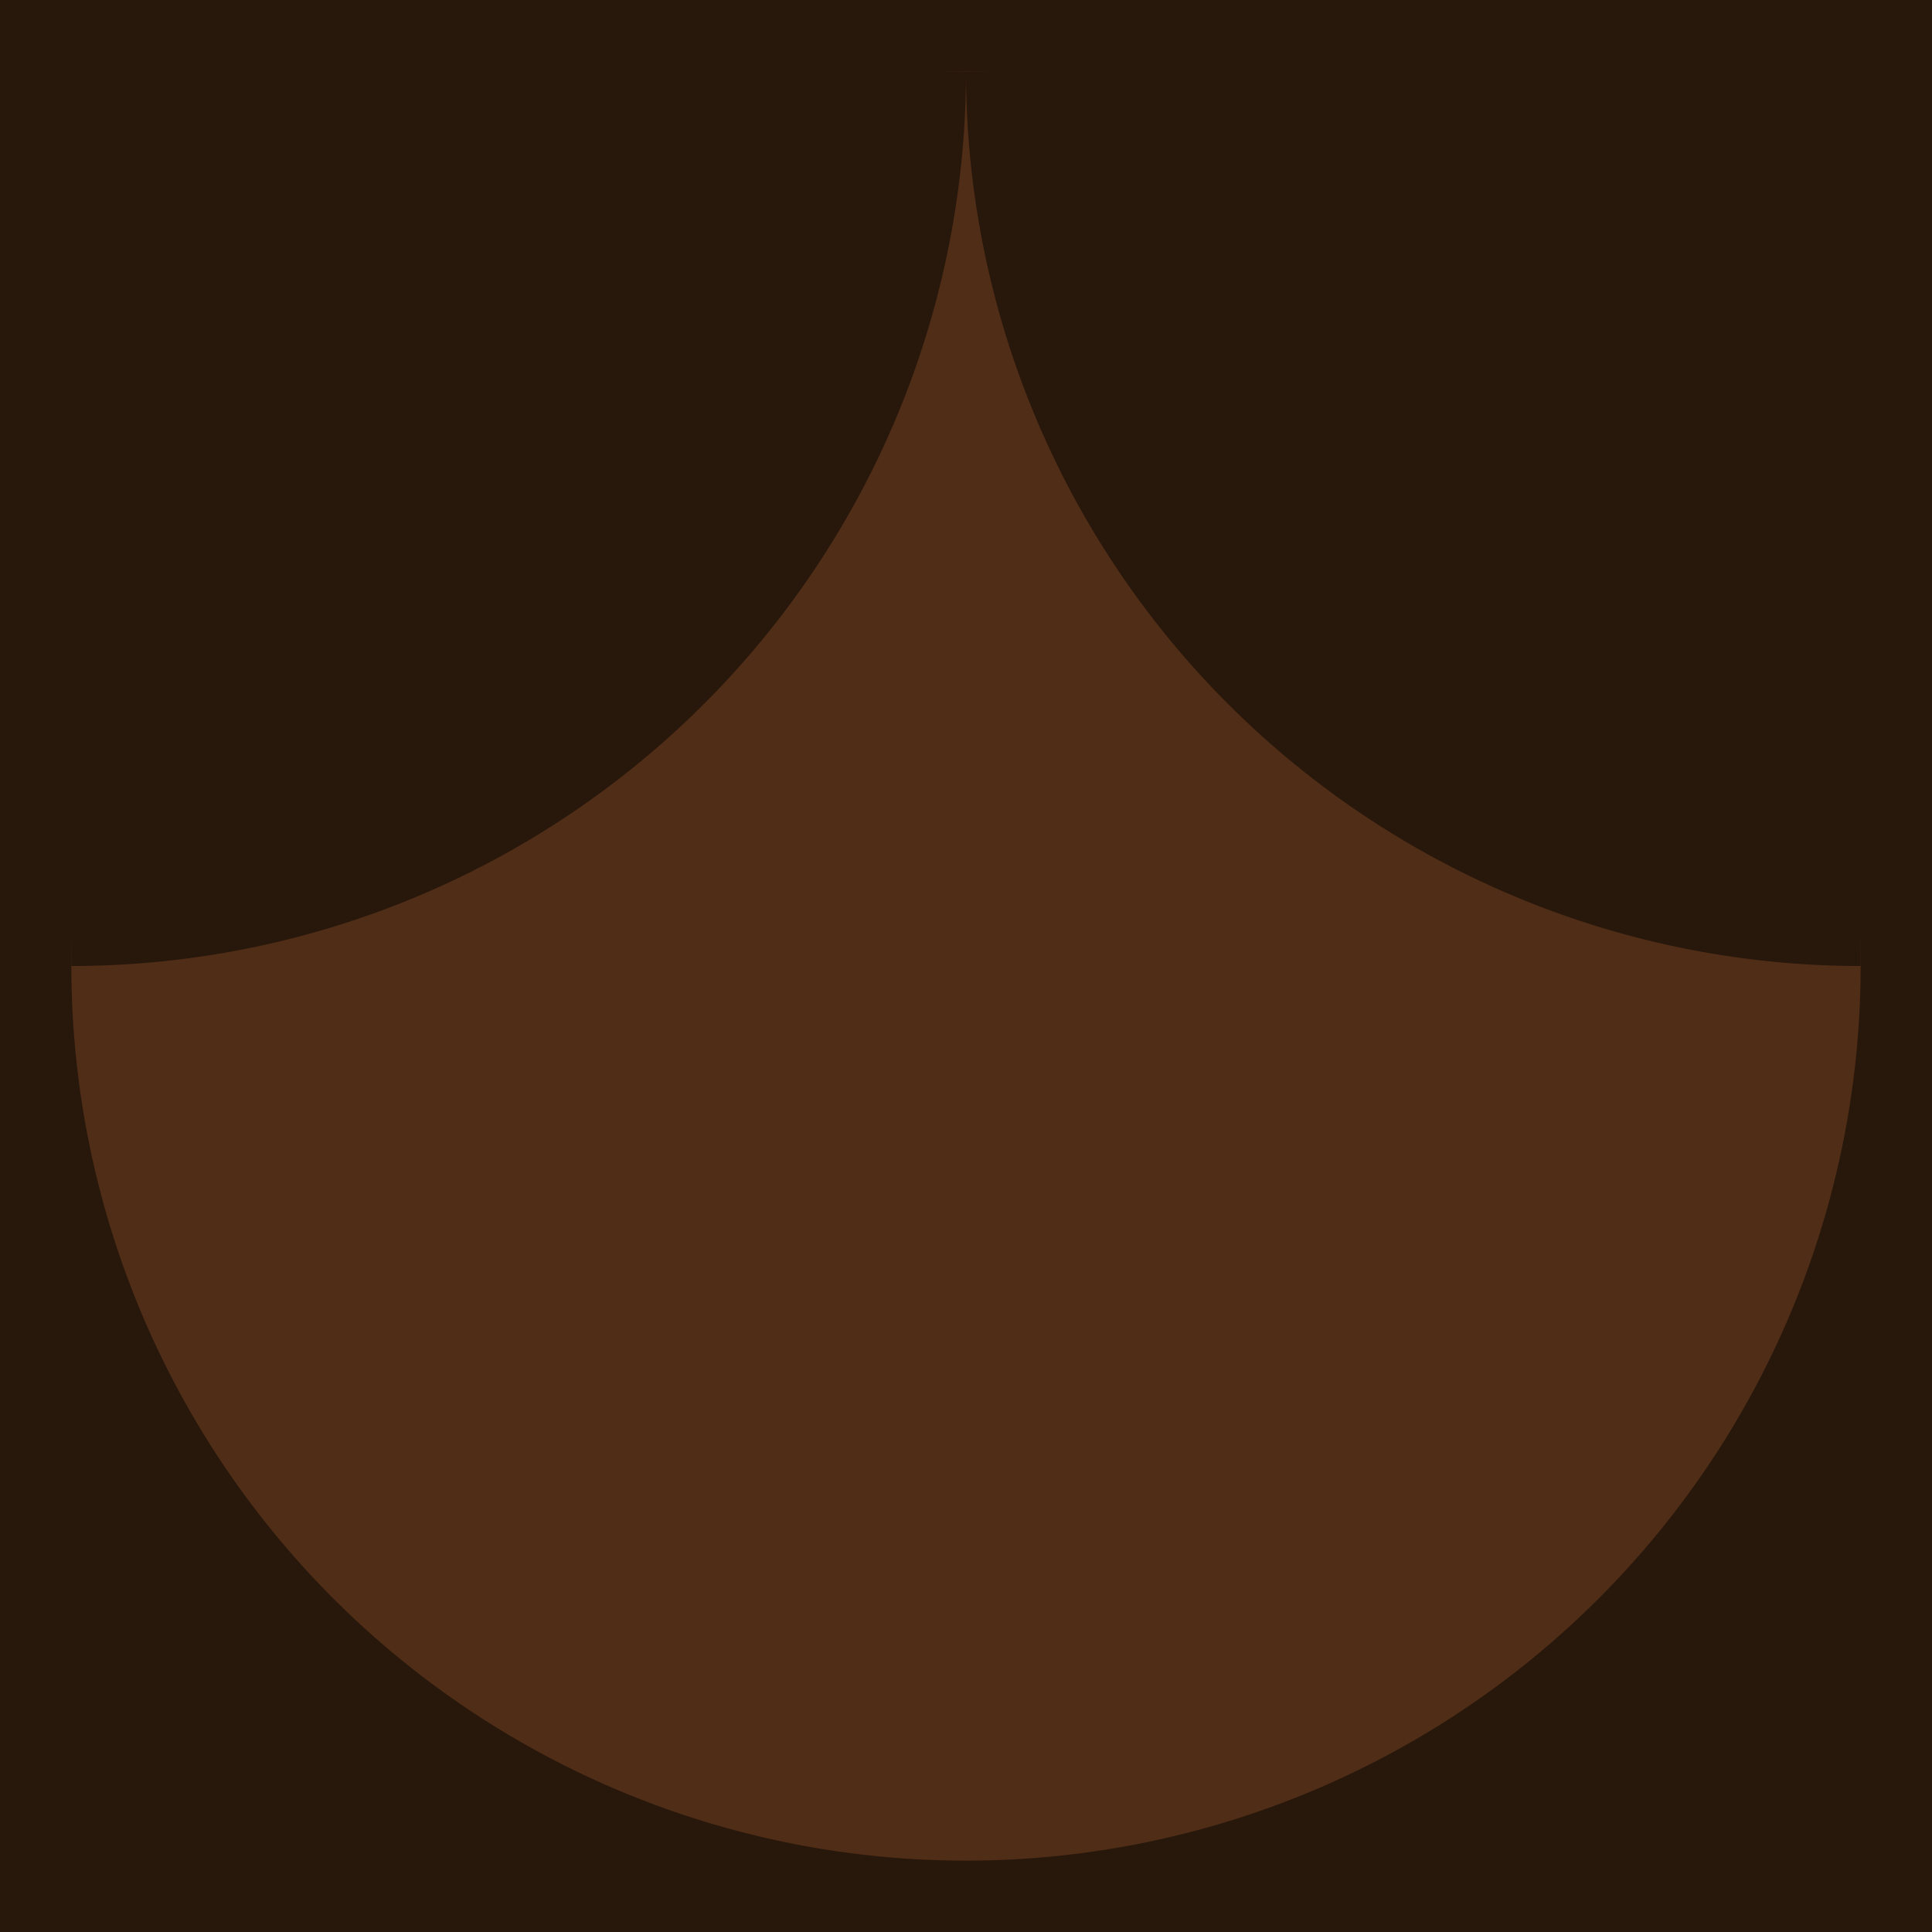 <?xml version="1.0" encoding="UTF-8" standalone="no"?>
<!-- Created with Inkscape (http://www.inkscape.org/) -->

<svg
   xmlns:dc="http://purl.org/dc/elements/1.1/"
   xmlns:cc="http://creativecommons.org/ns#"
   xmlns:rdf="http://www.w3.org/1999/02/22-rdf-syntax-ns#"
   xmlns:svg="http://www.w3.org/2000/svg"
   xmlns="http://www.w3.org/2000/svg"
   xmlns:sodipodi="http://sodipodi.sourceforge.net/DTD/sodipodi-0.dtd"
   xmlns:inkscape="http://www.inkscape.org/namespaces/inkscape"
   width="64px"
   height="64px"
   id="svg2985"
   version="1.1"
   inkscape:version="0.91 r"
   sodipodi:docname="working-shapes.svg"
   inkscape:export-filename="/home/ste/public_html/weird/styles/roundtile2.png"
   inkscape:export-xdpi="90"
   inkscape:export-ydpi="90">
  <defs
     id="defs2987" />
  <sodipodi:namedview
     id="base"
     pagecolor="#ffffff"
     bordercolor="#666666"
     borderopacity="1.0"
     inkscape:pageopacity="0.0"
     inkscape:pageshadow="2"
     inkscape:zoom="4"
     inkscape:cx="20.383068"
     inkscape:cy="25.449161"
     inkscape:current-layer="layer1"
     showgrid="true"
     inkscape:document-units="px"
     inkscape:grid-bbox="true"
     inkscape:snap-bbox="true"
     inkscape:snap-page="true"
     inkscape:snap-global="true"
     inkscape:bbox-nodes="true"
     inkscape:bbox-paths="true"
     inkscape:showpageshadow="false"
     inkscape:window-width="1908"
     inkscape:window-height="1047"
     inkscape:window-x="0"
     inkscape:window-y="0"
     inkscape:window-maximized="1"
     inkscape:snap-object-midpoints="true"
     showguides="false" />
  <g
     id="layer1"
     inkscape:label="Layer 1"
     inkscape:groupmode="layer">
    <rect
       style="fill:#28170b;stroke-width:0;stroke-miterlimit:4;stroke-dasharray:none"
       id="rect3851"
       width="64"
       height="64"
       x="0"
       y="0" />
    <path
       transform="matrix(-1,0,0,-1,64,64)"
       sodipodi:type="arc"
       style="fill:#502d16;stroke-width:0;stroke-miterlimit:4;stroke-dasharray:none"
       id="path3879-3-6-2"
       sodipodi:cx="32"
       sodipodi:cy="32"
       sodipodi:rx="29.636364"
       sodipodi:ry="29.636364"
       d="M 32,61.636 A 29.636,29.636 0 0 1 2.364,32 L 32,32 z"
       sodipodi:start="1.5707963"
       sodipodi:end="3.1415927" />
    <path
       transform="matrix(1,0,0,-1,-5.2274241e-7,64)"
       sodipodi:type="arc"
       style="fill:#502d16;stroke-width:0;stroke-miterlimit:4;stroke-dasharray:none"
       id="path3879-4"
       sodipodi:cx="32"
       sodipodi:cy="32"
       sodipodi:rx="29.636364"
       sodipodi:ry="29.636364"
       d="M 32,61.636 A 29.636,29.636 0 0 1 2.364,32 L 32,32 z"
       sodipodi:start="1.5707963"
       sodipodi:end="3.1415927" />
    <path
       sodipodi:type="arc"
       style="fill:#502d16;stroke-width:0;stroke-miterlimit:4;stroke-dasharray:none"
       id="path3879"
       sodipodi:cx="32"
       sodipodi:cy="32"
       sodipodi:rx="29.636364"
       sodipodi:ry="29.636364"
       d="M 32,61.636 A 29.636,29.636 0 0 1 2.364,32 L 32,32 z"
       sodipodi:start="1.5707963"
       sodipodi:end="3.1415927" />
    <path
       transform="translate(29.636,-29.636)"
       sodipodi:type="arc"
       style="fill:#28170b;stroke-width:0;stroke-miterlimit:4;stroke-dasharray:none"
       id="path3879-3"
       sodipodi:cx="32"
       sodipodi:cy="32"
       sodipodi:rx="29.636364"
       sodipodi:ry="29.636364"
       d="M 32,61.636 A 29.636,29.636 0 0 1 2.364,32 L 32,32 z"
       sodipodi:start="1.5707963"
       sodipodi:end="3.1415927" />
    <g
       id="g4140">
      <path
         sodipodi:end="3.1415927"
         sodipodi:start="1.5707963"
         d="M 32,61.636 A 29.636,29.636 0 0 1 2.364,32 L 32,32 z"
         sodipodi:ry="29.636364"
         sodipodi:rx="29.636364"
         sodipodi:cy="32"
         sodipodi:cx="32"
         id="path3879-3-7"
         style="fill:#28170b;stroke-width:0;stroke-miterlimit:4;stroke-dasharray:none"
         sodipodi:type="arc"
         transform="matrix(-1,0,0,1,34.364,-29.636)" />
    </g>
    <path
       transform="matrix(-1,0,0,1,64,0)"
       sodipodi:type="arc"
       style="fill:#502d16;stroke-width:0;stroke-miterlimit:4;stroke-dasharray:none"
       id="path3879-3-6"
       sodipodi:cx="32"
       sodipodi:cy="32"
       sodipodi:rx="29.636364"
       sodipodi:ry="29.636364"
       d="M 32,61.636 A 29.636,29.636 0 0 1 2.364,32 L 32,32 z"
       sodipodi:start="1.5707963"
       sodipodi:end="3.1415927" />
    <rect
       y="0.75"
       x="95"
       height="64"
       width="64"
       id="rect4149"
       style="fill:#3737c8;stroke-width:0;stroke-miterlimit:4;stroke-dasharray:none" />
    <path
       style="fill:#ff5555;stroke-width:0;stroke-miterlimit:4;stroke-dasharray:none"
       d="M 127 3.113 L 127 32.75 L 156.637 32.75 A 29.636 29.636 0 0 1 135.68 24.07 A 29.636 29.636 0 0 1 127 3.113 z "
       id="path4151" />
    <path
       sodipodi:end="3.1415927"
       sodipodi:start="1.5707963"
       d="M 127,62.386 A 29.636,29.636 0 0 1 106.044,53.706 29.636,29.636 0 0 1 97.364,32.75 L 127,32.75 Z"
       sodipodi:ry="29.636364"
       sodipodi:rx="29.636364"
       sodipodi:cy="32.75"
       sodipodi:cx="127"
       id="path4155"
       style="fill:#d45500;stroke-width:0;stroke-miterlimit:4;stroke-dasharray:none"
       sodipodi:type="arc" />
    <path
       sodipodi:end="3.1415927"
       sodipodi:start="1.5707963"
       d="m -127,62.386 a 29.636,29.636 0 0 1 -20.956,-8.68 29.636,29.636 0 0 1 -8.68,-20.956 L -127,32.75 Z"
       sodipodi:ry="29.636364"
       sodipodi:rx="29.636364"
       sodipodi:cy="32.75"
       sodipodi:cx="-127"
       id="path4163"
       style="fill:#ff7f2a;stroke-width:0;stroke-miterlimit:4;stroke-dasharray:none"
       sodipodi:type="arc"
       transform="scale(-1,1)" />
    <path
       id="path4166"
       d="m 127,3.113 0,29.637 -29.637,0 A 29.636,29.636 0 0 0 118.32,24.07 29.636,29.636 0 0 0 127,3.113 Z"
       style="fill:#ff5555;stroke-width:0;stroke-miterlimit:4;stroke-dasharray:none"
       inkscape:connector-curvature="0" />
    <rect
       style="opacity:1;fill:#b89870;fill-opacity:1;stroke:none;stroke-width:6;stroke-linecap:round;stroke-miterlimit:4;stroke-dasharray:none;stroke-dashoffset:0;stroke-opacity:1"
       id="rect5786"
       width="36.946"
       height="21.92"
       x="-87.838"
       y="27.294" />
    <rect
       style="opacity:1;fill:#7c5844;fill-opacity:1;stroke:none;stroke-width:6;stroke-linecap:round;stroke-miterlimit:4;stroke-dasharray:none;stroke-dashoffset:0;stroke-opacity:1"
       id="rect5786-2"
       width="36.946"
       height="21.92"
       x="-73.785"
       y="95.706" />
    <rect
       style="opacity:1;fill:#70544c;fill-opacity:1;stroke:none;stroke-width:6;stroke-linecap:round;stroke-miterlimit:4;stroke-dasharray:none;stroke-dashoffset:0;stroke-opacity:1"
       id="rect5786-1"
       width="36.946"
       height="21.92"
       x="-87.838"
       y="5.373" />
    <rect
       style="opacity:1;fill:#603c30;fill-opacity:1;stroke:none;stroke-width:6;stroke-linecap:round;stroke-miterlimit:4;stroke-dasharray:none;stroke-dashoffset:0;stroke-opacity:1"
       id="rect5786-9"
       width="36.946"
       height="21.92"
       x="-88.722"
       y="84.746" />
    <rect
       style="opacity:1;fill:#502808;fill-opacity:1;stroke:none;stroke-width:6;stroke-linecap:round;stroke-miterlimit:4;stroke-dasharray:none;stroke-dashoffset:0;stroke-opacity:1"
       id="rect5786-5"
       width="36.946"
       height="21.92"
       x="-70.249"
       y="73.786" />
    <rect
       style="opacity:1;fill:#54382c;fill-opacity:1;stroke:none;stroke-width:6;stroke-linecap:round;stroke-miterlimit:4;stroke-dasharray:none;stroke-dashoffset:0;stroke-opacity:1"
       id="rect5786-8"
       width="36.946"
       height="21.92"
       x="-76.967"
       y="16.334" />
    <rect
       style="opacity:1;fill:#684844;fill-opacity:1;stroke:none;stroke-width:6;stroke-linecap:round;stroke-miterlimit:4;stroke-dasharray:none;stroke-dashoffset:0;stroke-opacity:1"
       id="rect5786-4"
       width="36.946"
       height="21.92"
       x="-72.724"
       y="43.557" />
    <rect
       style="opacity:1;fill:#805438;fill-opacity:1;stroke:none;stroke-width:6;stroke-linecap:round;stroke-miterlimit:4;stroke-dasharray:none;stroke-dashoffset:0;stroke-opacity:1"
       id="rect5786-97"
       width="36.946"
       height="21.92"
       x="-91.197"
       y="54.517" />
  </g>
</svg>
